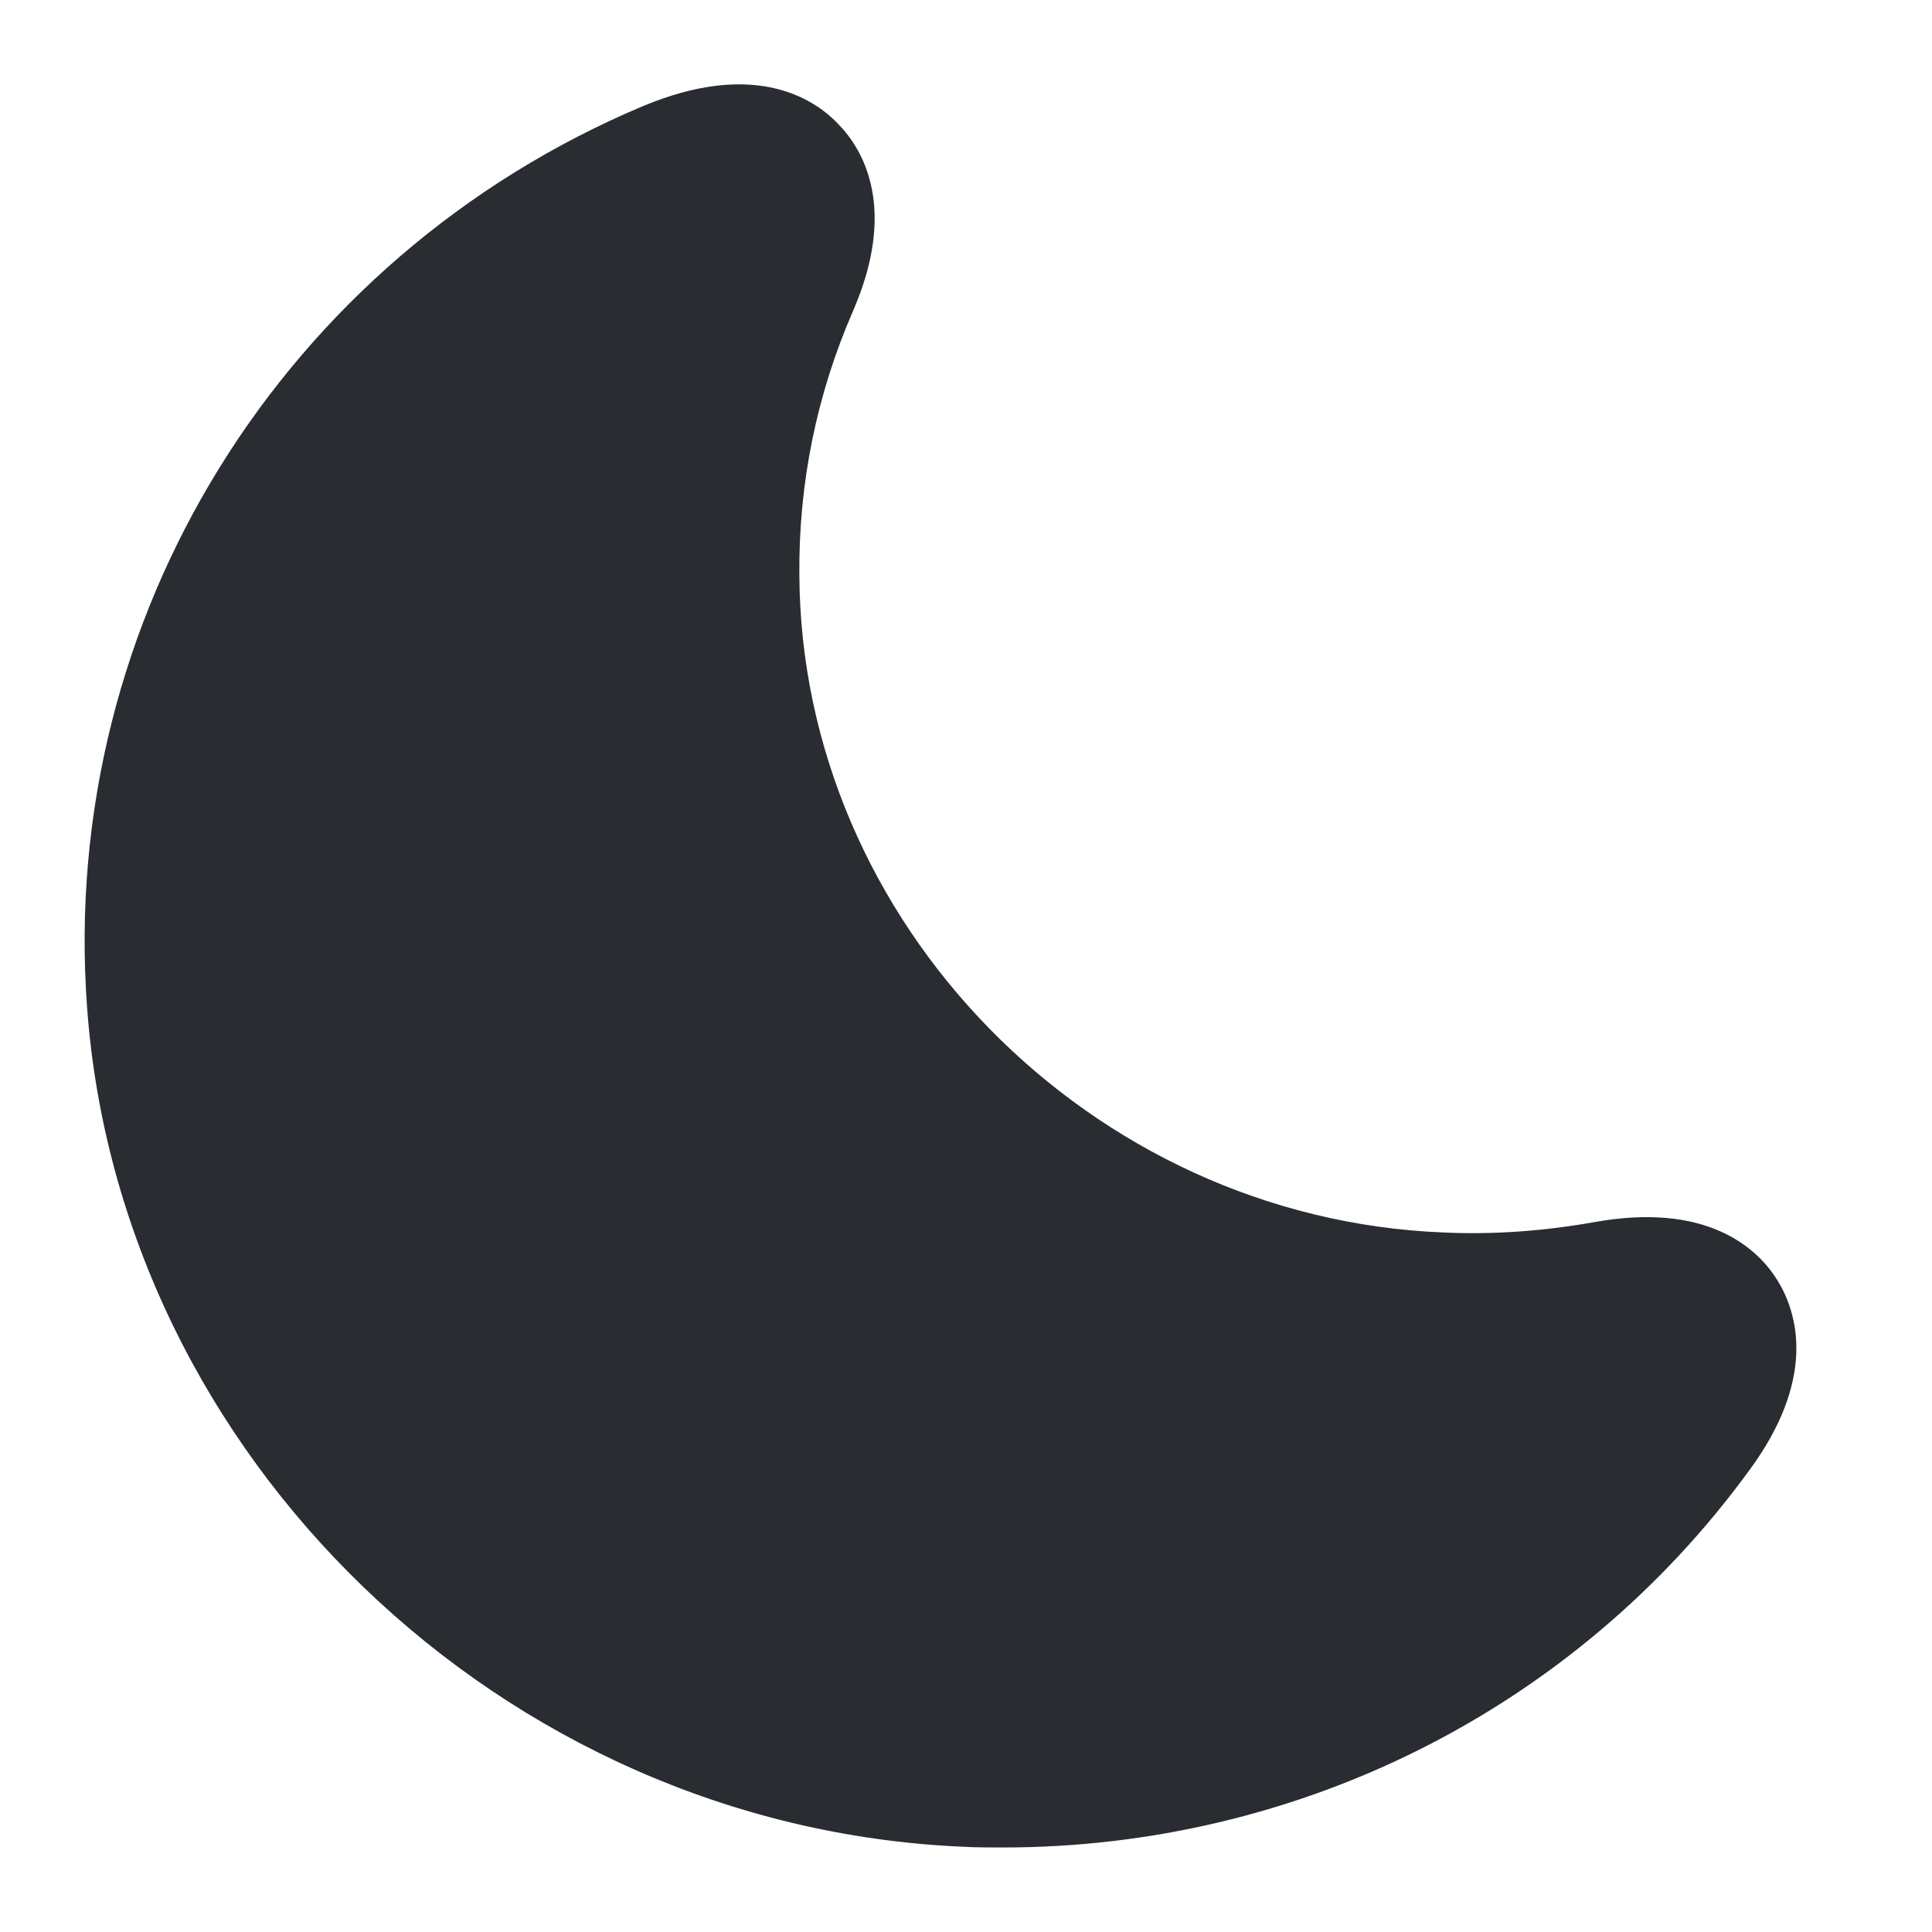 <svg width="24" height="24" viewBox="0 0 24 24" fill="none" xmlns="http://www.w3.org/2000/svg">
<path d="M8.032 1.408L8.031 1.408C3.592 3.274 0.837 7.724 1.18 12.487C1.574 18.039 6.296 22.587 11.945 22.84C12.117 22.85 12.29 22.85 12.459 22.85H12.46C16.101 22.85 19.501 21.145 21.64 18.219C22.05 17.667 22.199 17.195 22.214 16.811C22.228 16.427 22.108 16.14 21.995 15.957C21.882 15.774 21.677 15.541 21.327 15.386C20.976 15.231 20.488 15.159 19.812 15.282C19.199 15.39 18.566 15.44 17.925 15.41L17.924 15.41C13.486 15.232 9.85 11.515 9.83 7.14L9.83 7.139C9.82 5.993 10.047 4.877 10.502 3.83C10.768 3.22 10.805 2.739 10.733 2.37C10.661 2.001 10.482 1.751 10.331 1.6C10.18 1.443 9.927 1.259 9.548 1.183C9.169 1.107 8.671 1.142 8.032 1.408Z" fill="#292D32" stroke="#292D32" stroke-width="0.2"/>
</svg>
